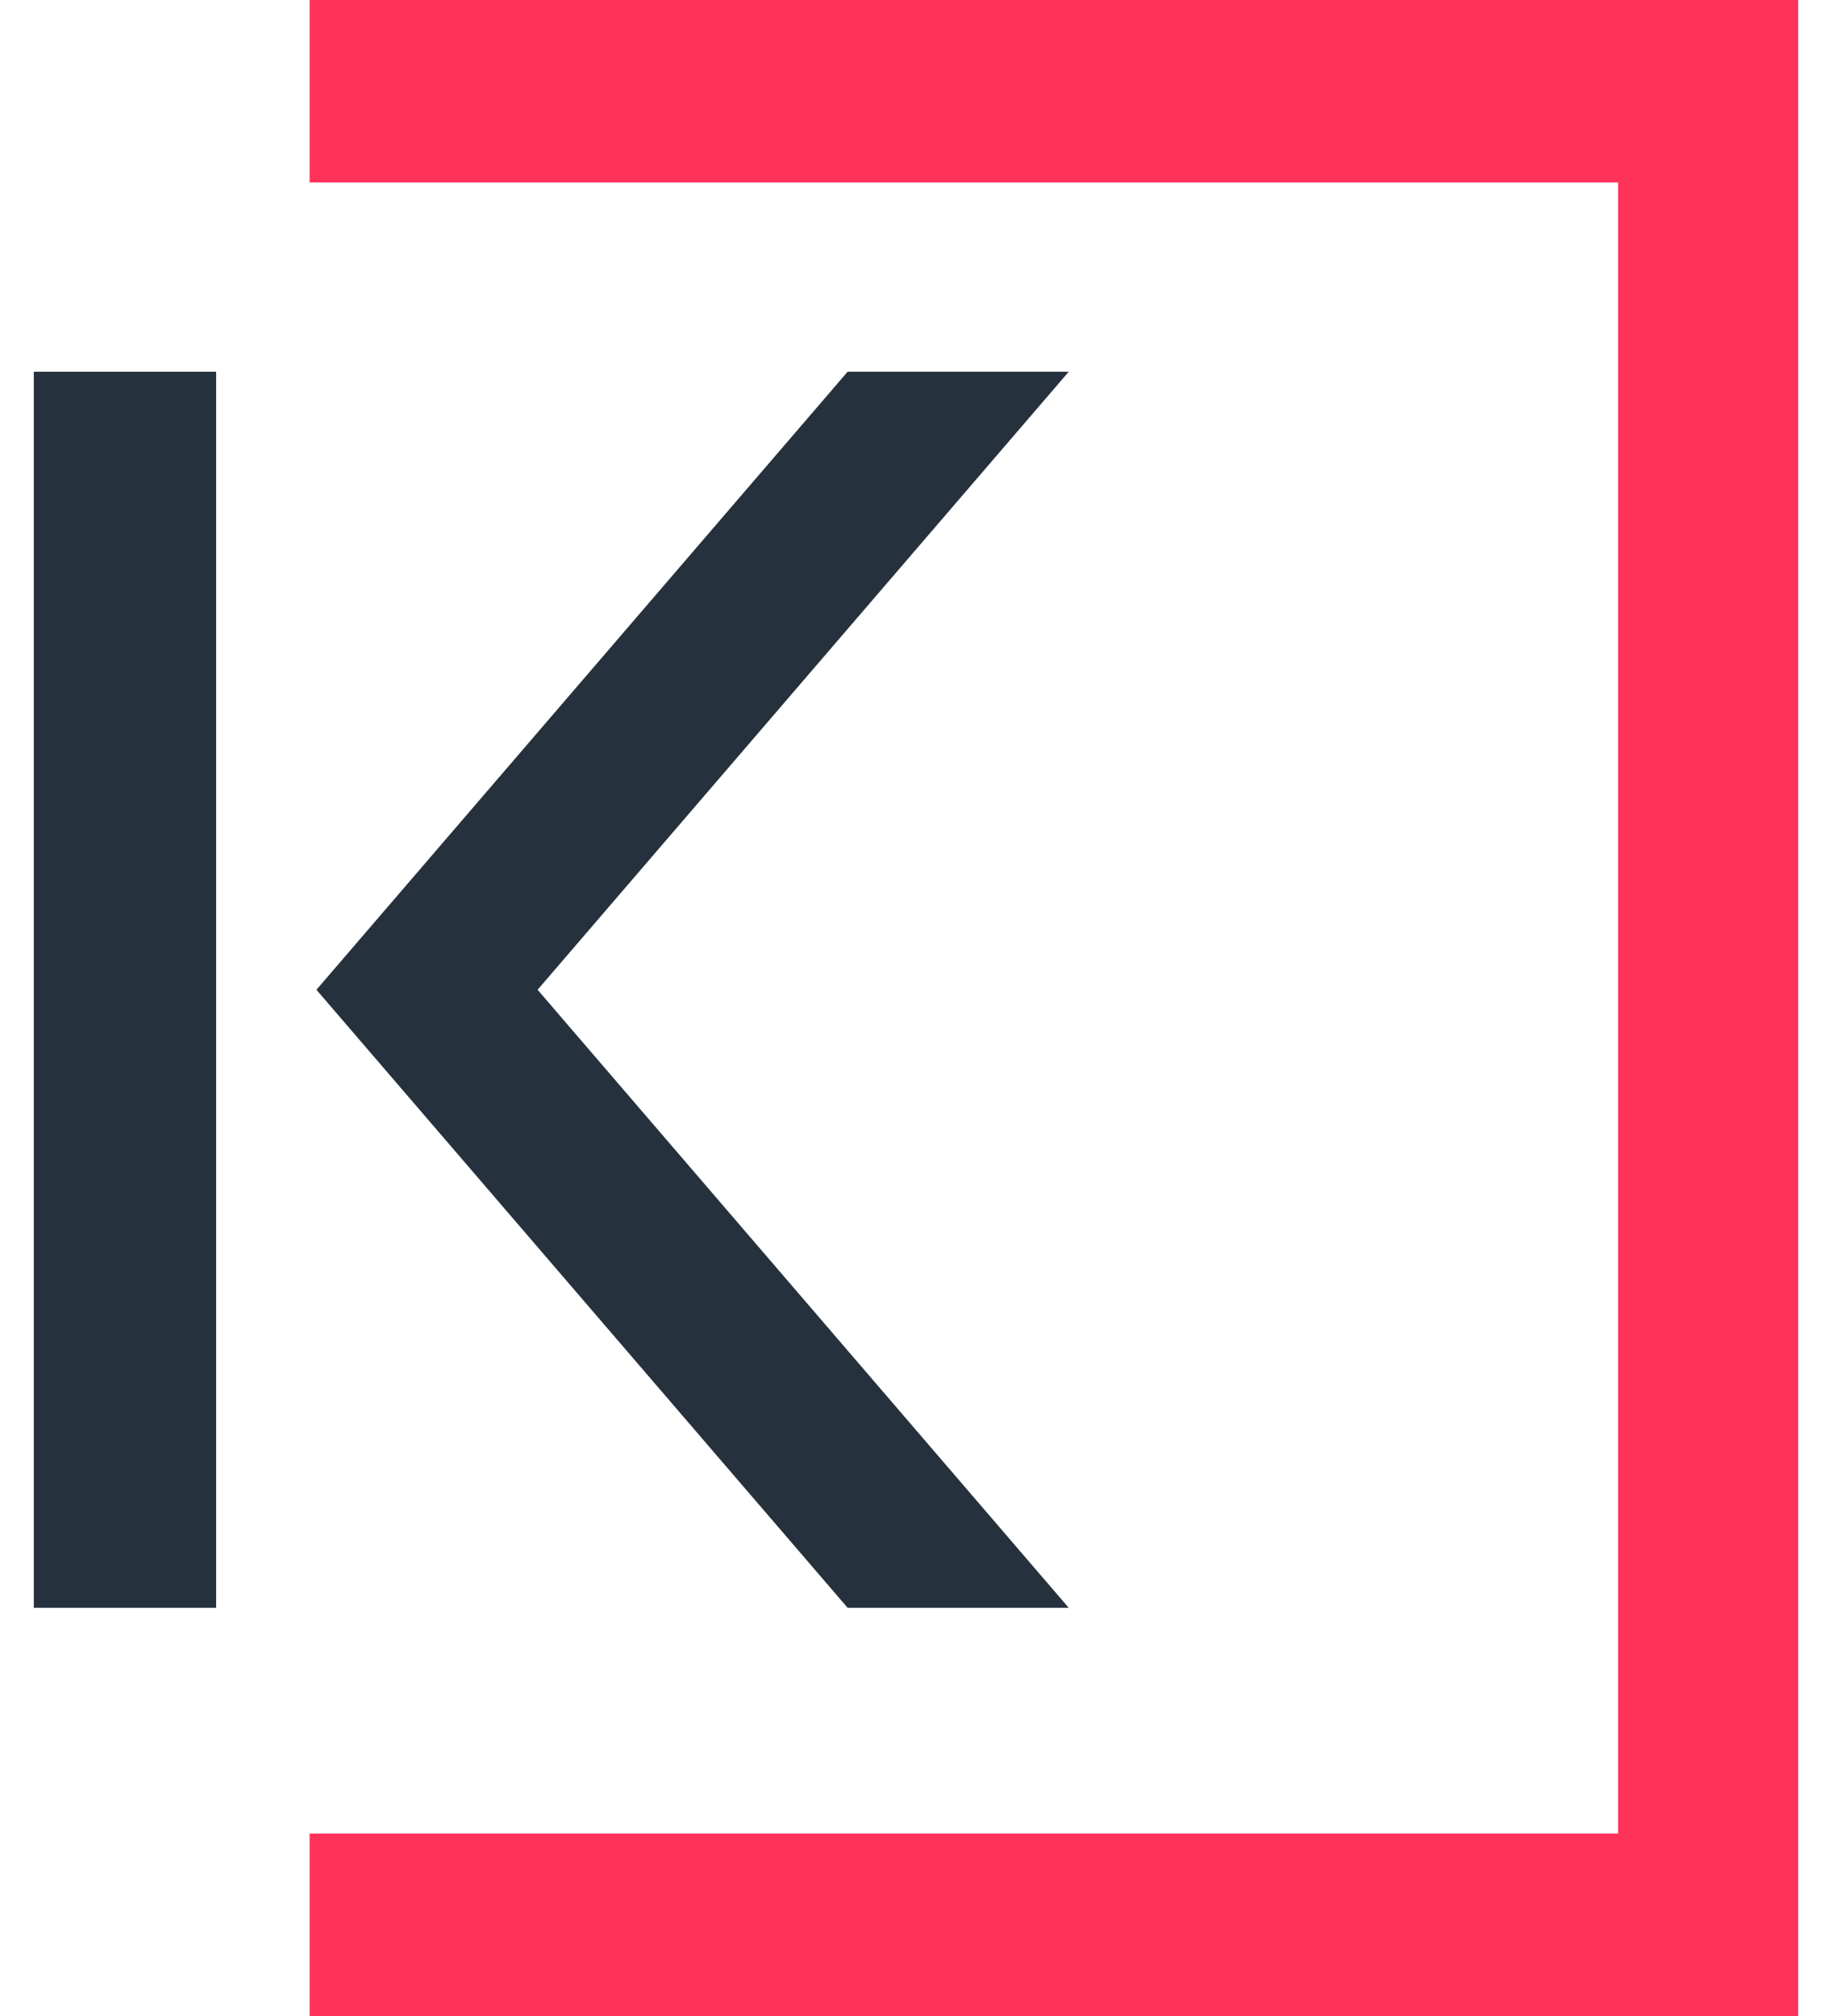 <svg width="40" height="44" viewBox="0 0 40 44" fill="none" xmlns="http://www.w3.org/2000/svg">
<g id="Frame 695">
<path id="Vector" d="M39.262 44H6.76V40.018H35.33V3.982H6.76V0H39.262V44Z" fill="#FF325A"/>
<g id="Group">
<path id="Vector_2" d="M4.719 8.113H0.738V35.091H4.719V8.113Z" fill="#25323D"/>
<path id="Vector_3" d="M23.335 8.113H18.507L6.909 21.602L18.507 35.091H23.335L11.738 21.602L23.335 8.113Z" fill="#25323D"/>
</g>
</g>
</svg>

